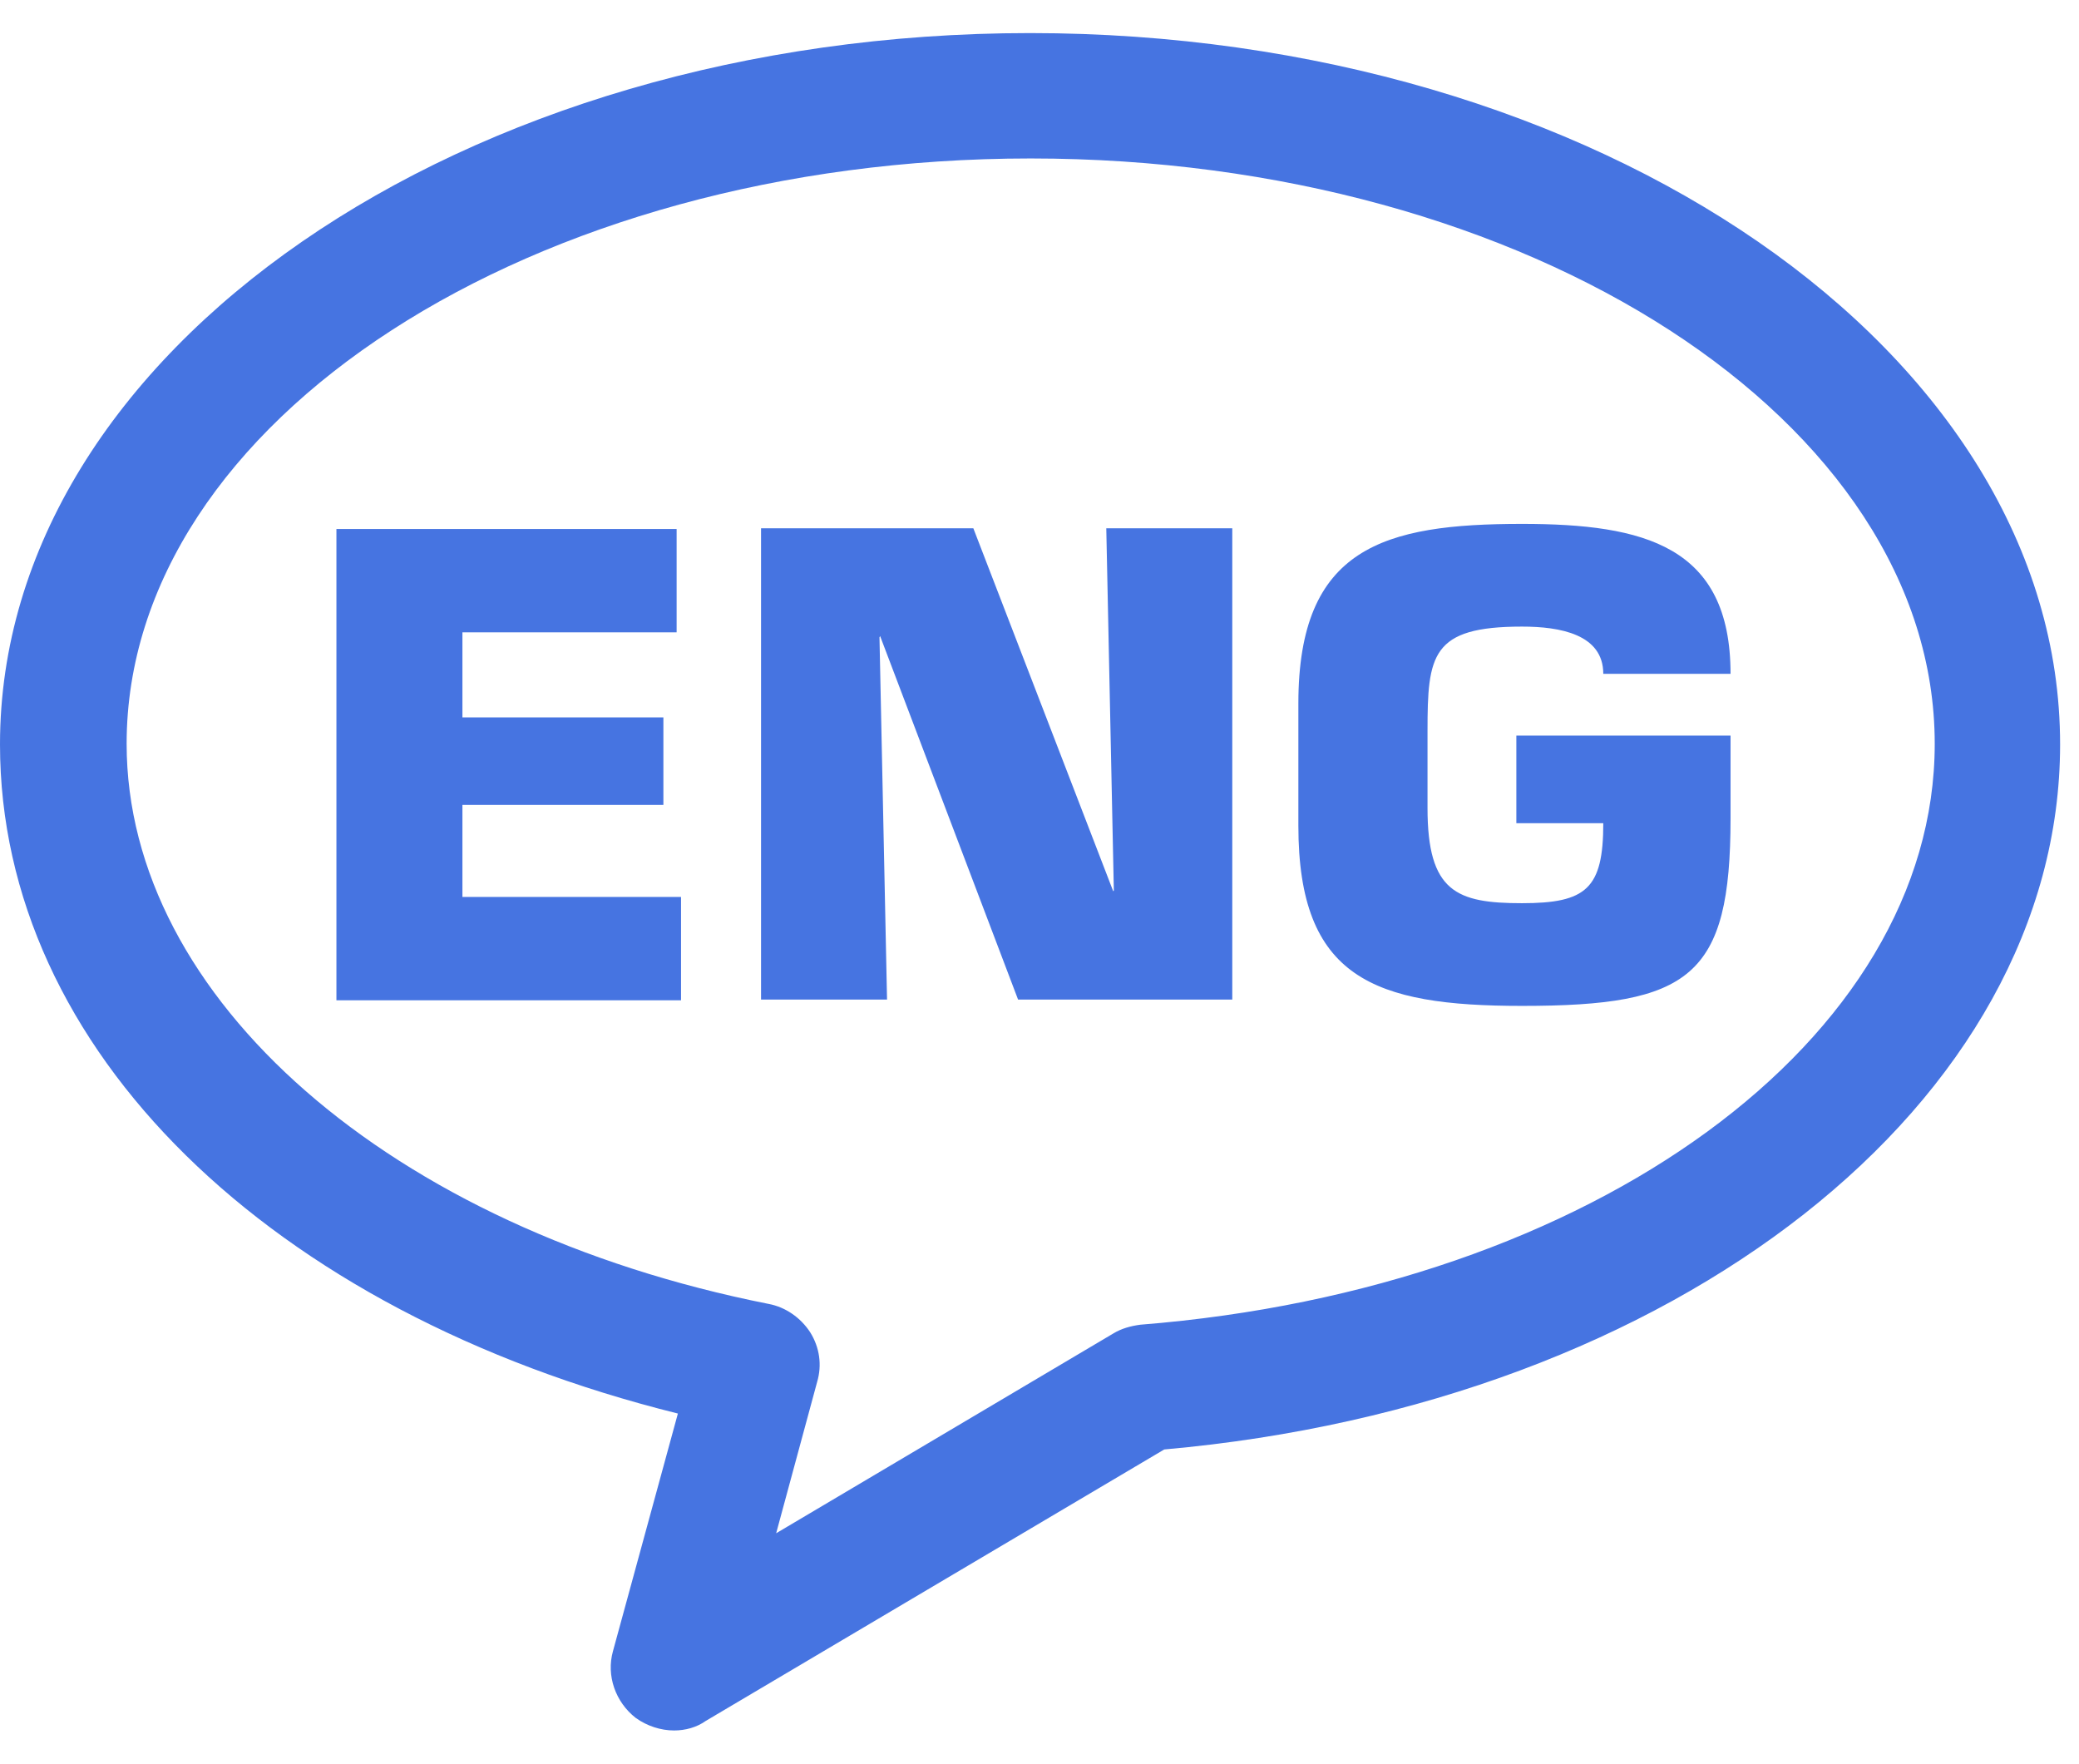 <svg width="33" height="28" viewBox="0 0 33 28" fill="none" xmlns="http://www.w3.org/2000/svg">
<path d="M7.34 11.386H10.53V12.775H7.34V14.236H10.81V15.876H5.34V8.396H10.74V10.036H7.34V11.386Z" fill="#4674E1"/>
<path d="M15.45 8.385L17.67 14.145L17.68 14.135L17.56 8.385H19.56V15.865H16.16L13.97 10.095L13.96 10.115L14.08 15.865H12.08V8.385H15.45Z" fill="#4674E1"/>
<path d="M25.449 10.695C25.449 10.065 24.759 9.945 24.159 9.945C22.719 9.945 22.659 10.395 22.659 11.605V12.825C22.659 14.155 23.119 14.335 24.159 14.335C25.179 14.335 25.449 14.105 25.449 13.065H24.069V11.675H27.469V12.985C27.469 15.505 26.829 15.965 24.159 15.965C21.809 15.965 20.609 15.525 20.609 13.105V11.165C20.609 8.685 21.969 8.315 24.159 8.315C26.099 8.315 27.469 8.665 27.469 10.695H25.449Z" fill="#4674E1"/>
<path d="M10.7 27.465C10.49 27.465 10.27 27.395 10.09 27.265C9.77 27.015 9.62 26.595 9.73 26.205L10.76 22.435C4.28 20.825 0 16.655 0 11.815C0 5.585 7.34 0.525 16.35 0.525C25.37 0.525 32.7 5.595 32.7 11.815C32.7 17.495 26.6 22.285 18.48 23.005L11.2 27.315C11.06 27.415 10.88 27.465 10.7 27.465ZM16.36 2.515C8.45 2.515 2.01 6.685 2.01 11.805C2.01 15.845 6.2 19.505 12.2 20.695C12.47 20.745 12.71 20.915 12.86 21.145C13.01 21.385 13.05 21.665 12.97 21.935L12.32 24.335L17.67 21.165C17.8 21.085 17.95 21.045 18.1 21.025C25.29 20.455 30.71 16.495 30.71 11.805C30.71 6.685 24.27 2.515 16.36 2.515Z" fill="#4674E1"/>
</svg>
